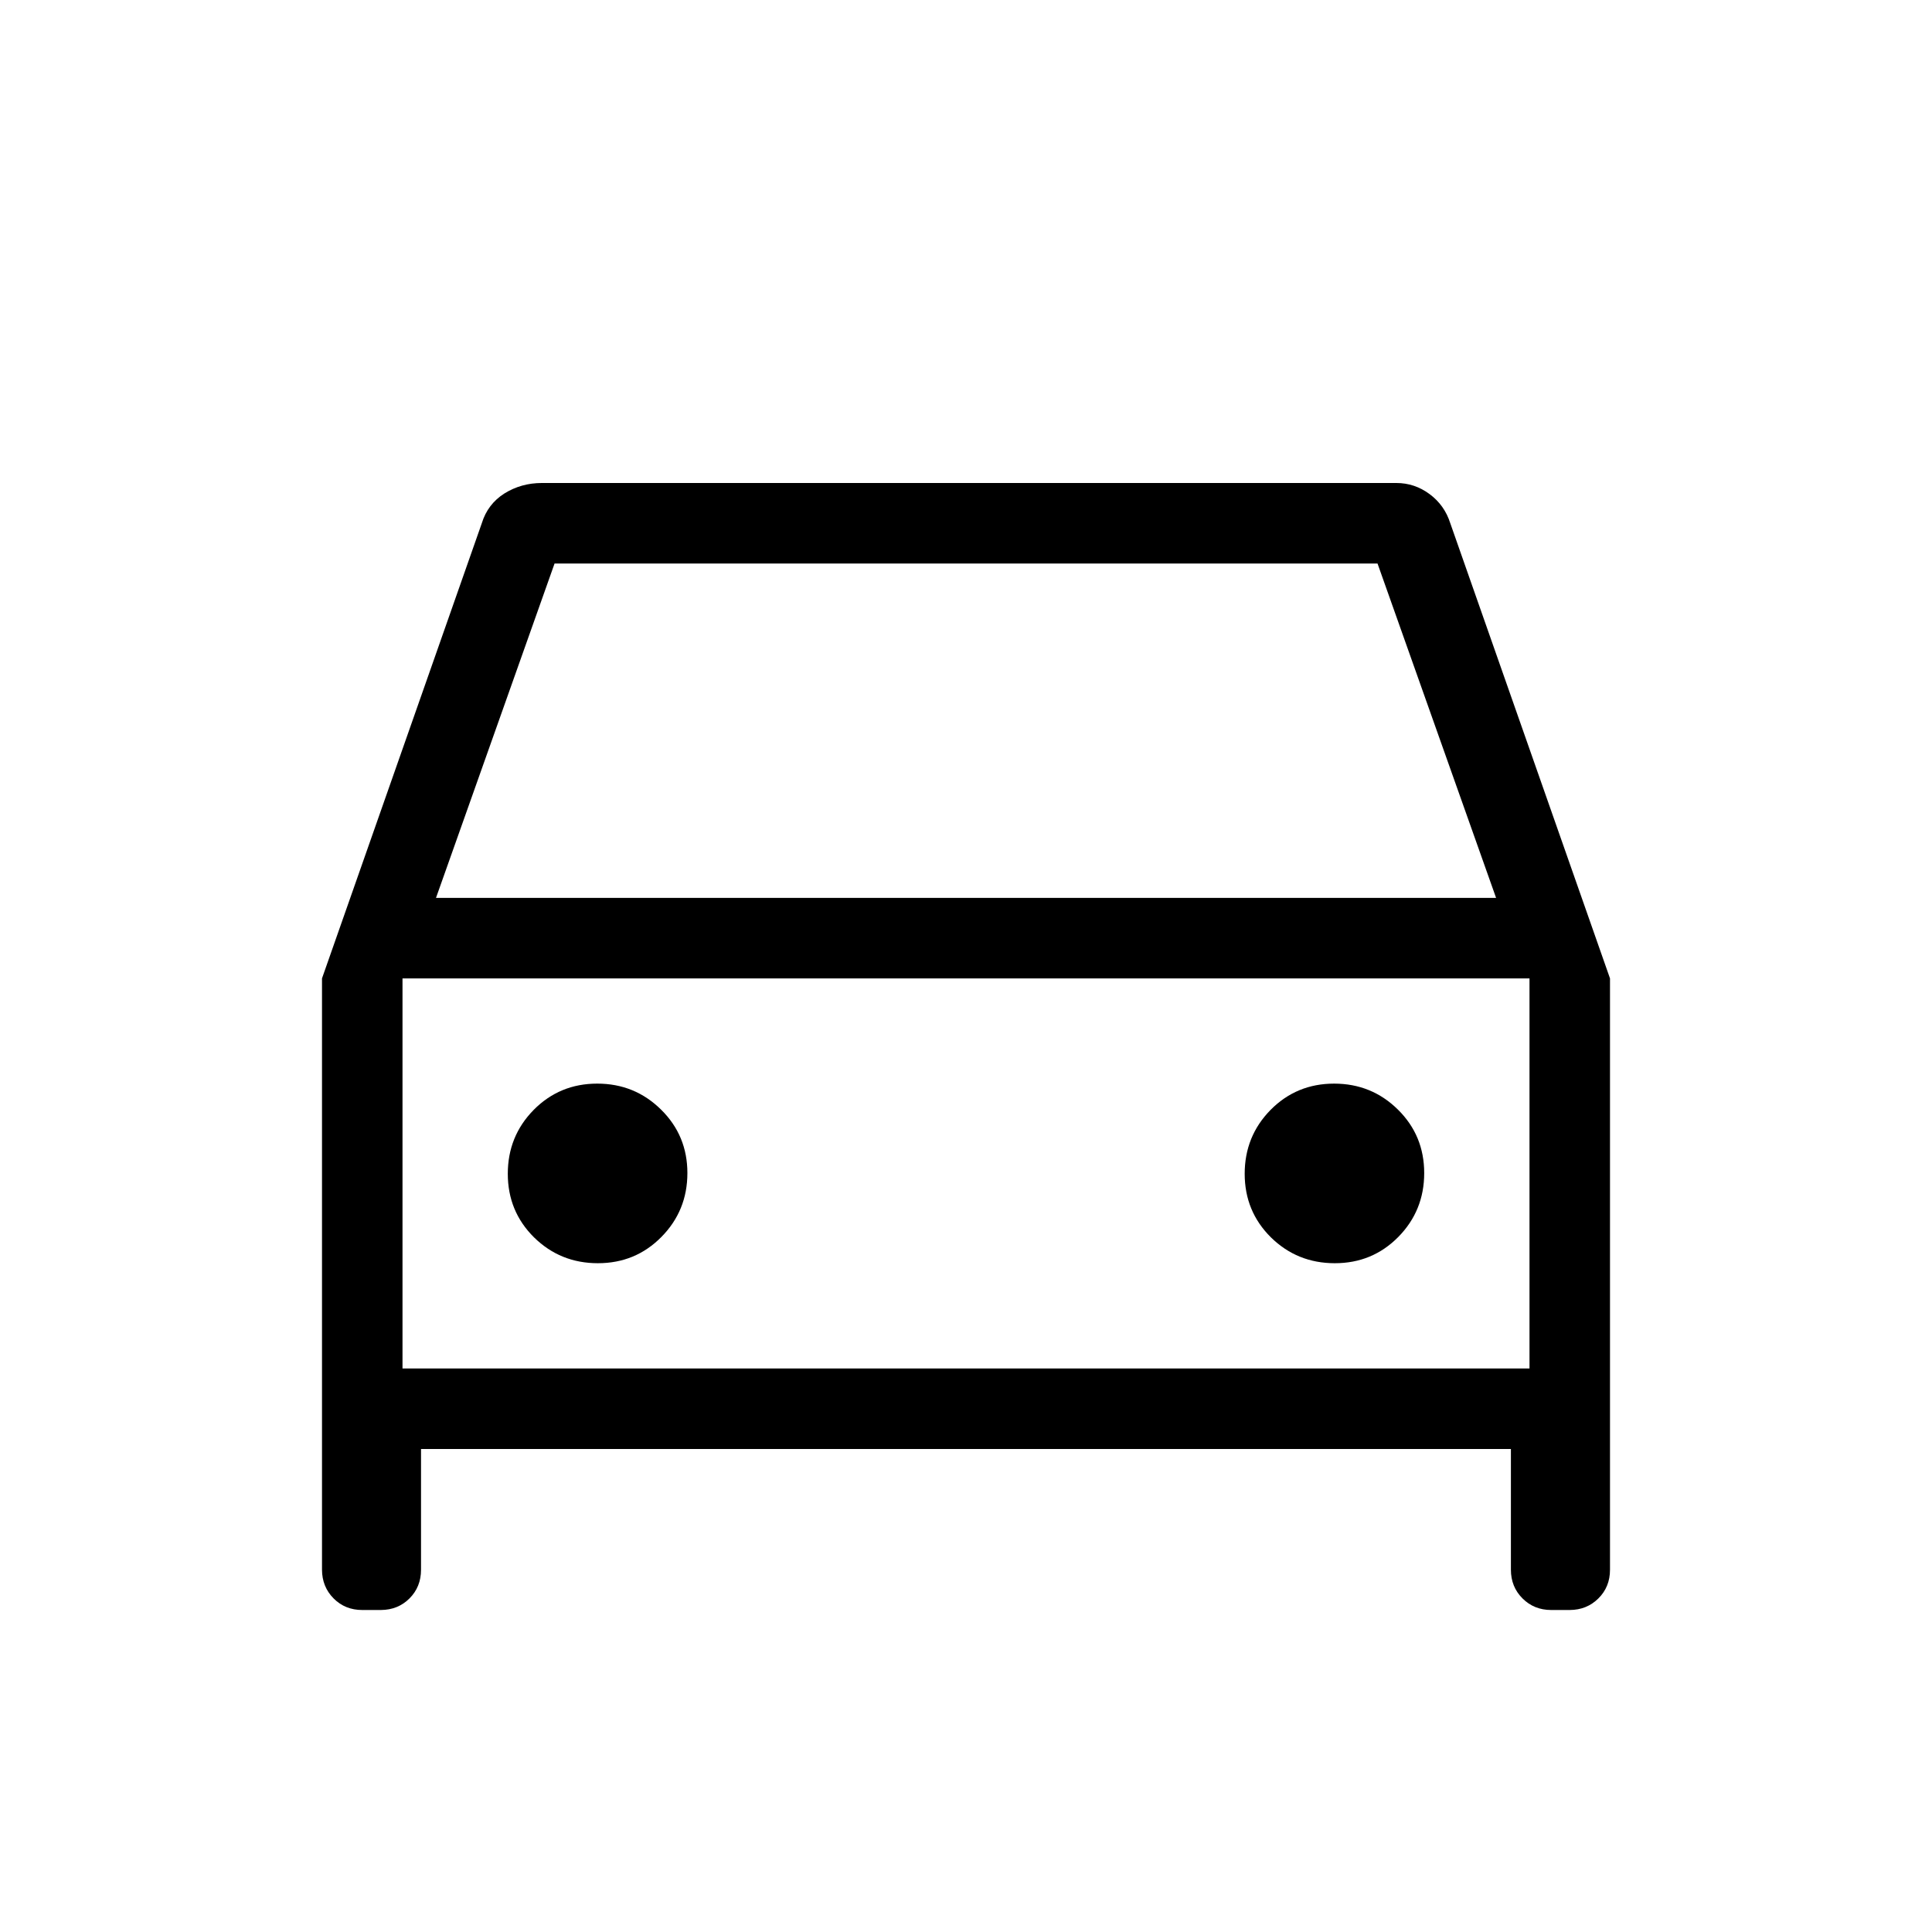 <svg xmlns="http://www.w3.org/2000/svg" width="1em" height="1em" viewBox="0 0 24 24"><path fill="currentColor" d="M5.23 18v1.5q0 .213-.143.356T4.731 20H4.5q-.213 0-.356-.144T4 19.5v-7.346L5.985 6.5q.073-.238.281-.37q.209-.13.465-.13h10.615q.227 0 .413.138t.257.362L20 12.154V19.5q0 .213-.144.356T19.5 20h-.23q-.213 0-.357-.144t-.144-.356V18zm.186-6.846h13.169L17.112 7H6.889zm-.416 1V17zm2.428 3.538q.466 0 .788-.326q.323-.327.323-.794q0-.466-.327-.788q-.327-.323-.793-.323q-.467 0-.79.327q-.321.327-.321.793q0 .467.326.79q.327.321.793.321m9.155 0q.466 0 .788-.326q.322-.327.322-.794q0-.466-.326-.788q-.327-.323-.793-.323q-.467 0-.79.327q-.321.327-.321.793q0 .467.326.79q.327.321.794.321M5 17h14v-4.846H5z"/></svg>